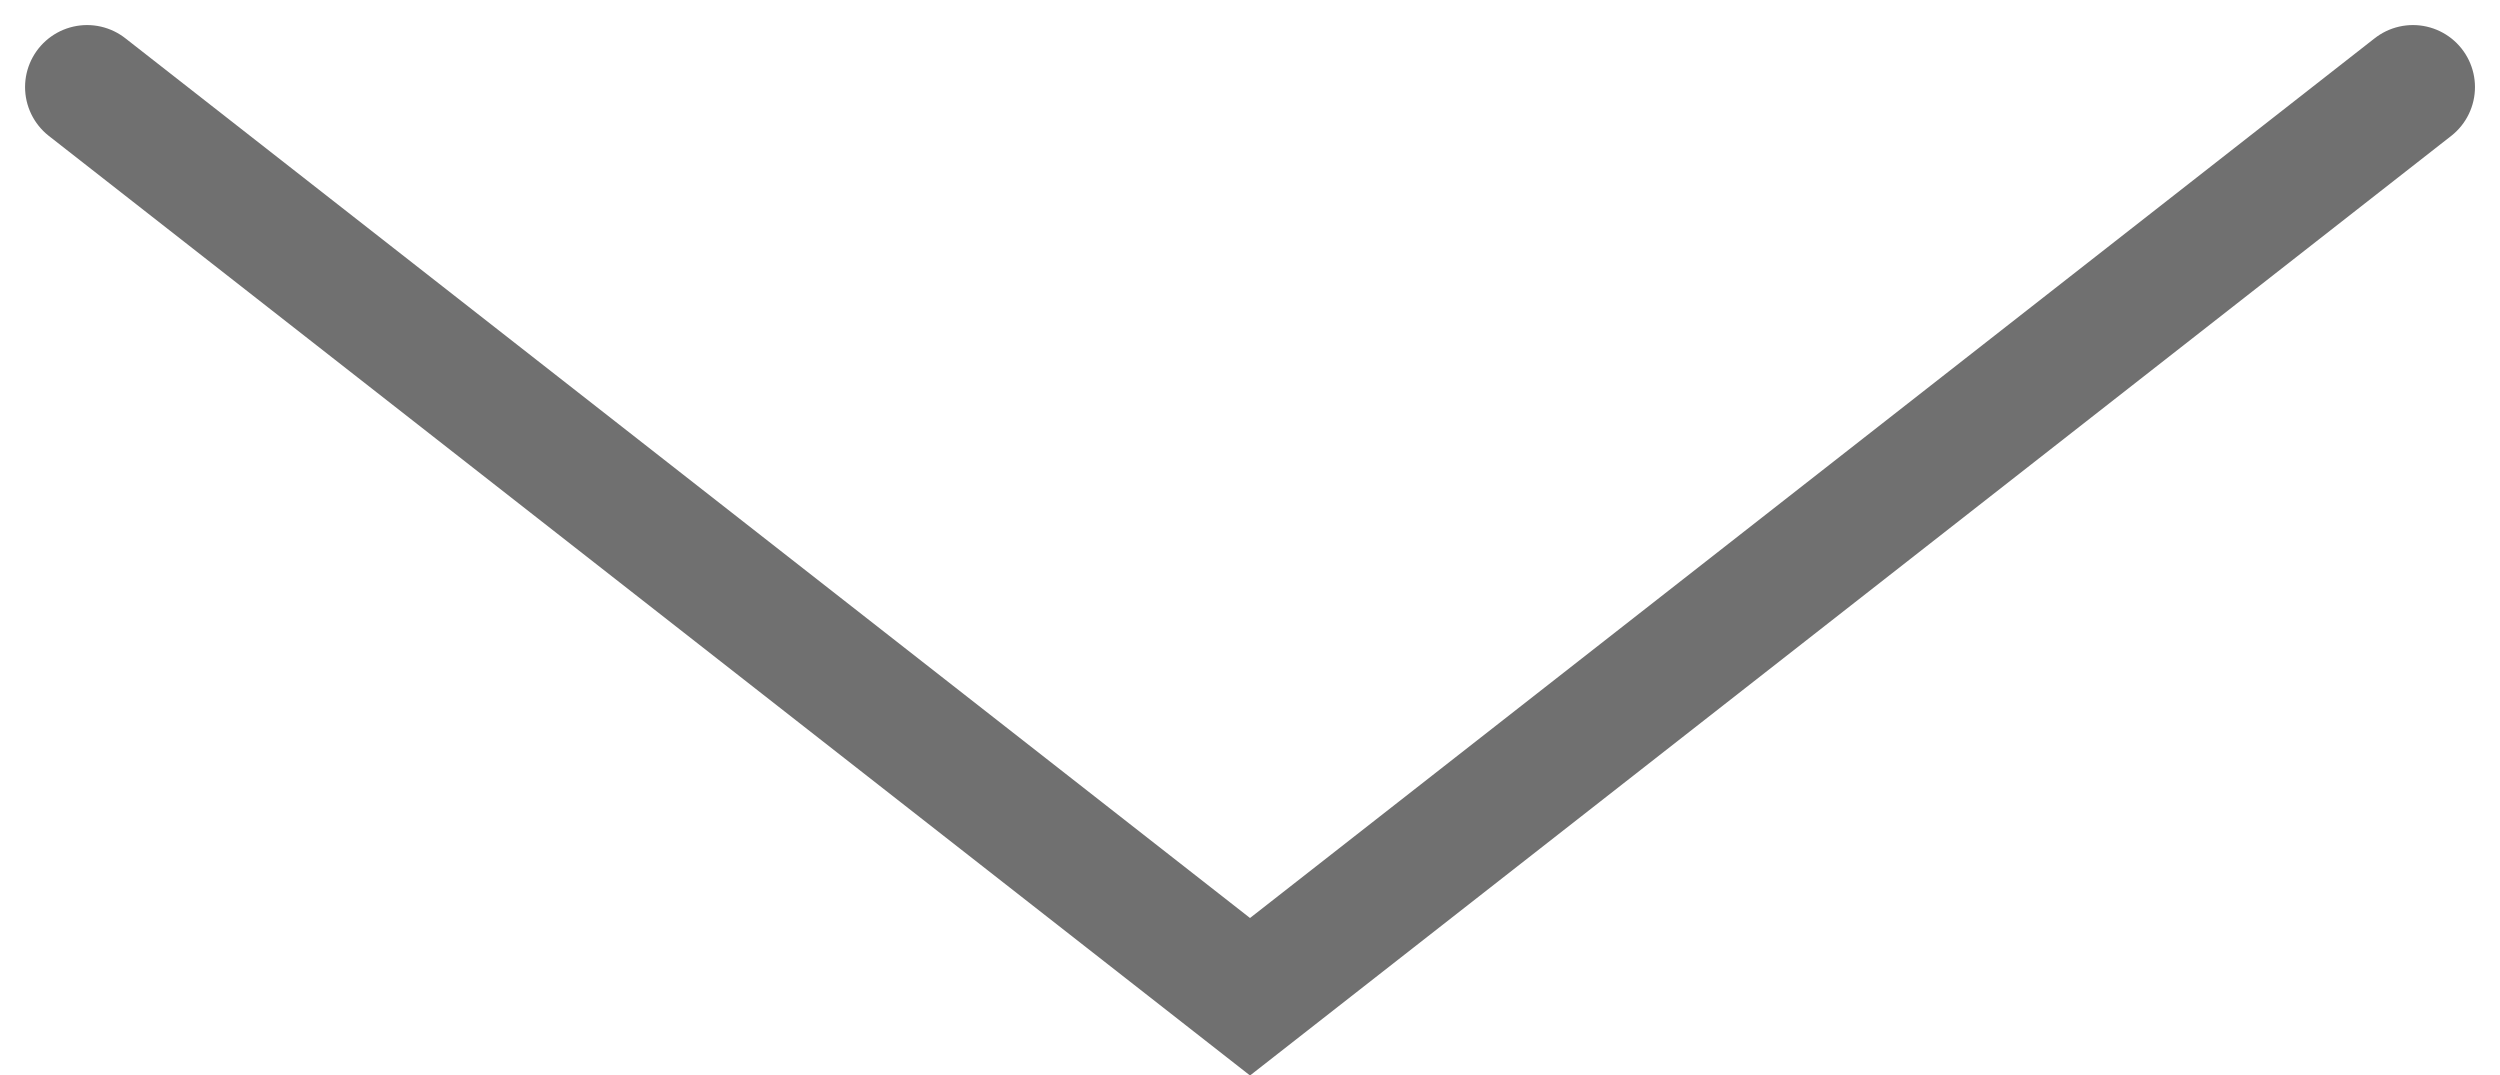 <svg xmlns="http://www.w3.org/2000/svg" width="80.615" height="34.68" viewBox="0 0 80.615 34.68">
  <path id="icon-open" d="M586,206.948l37.5,29.333L661,206.948" transform="translate(-583.192 -204.14)" fill="none" stroke="#707070" stroke-linecap="round" stroke-width="4"/>
</svg>

